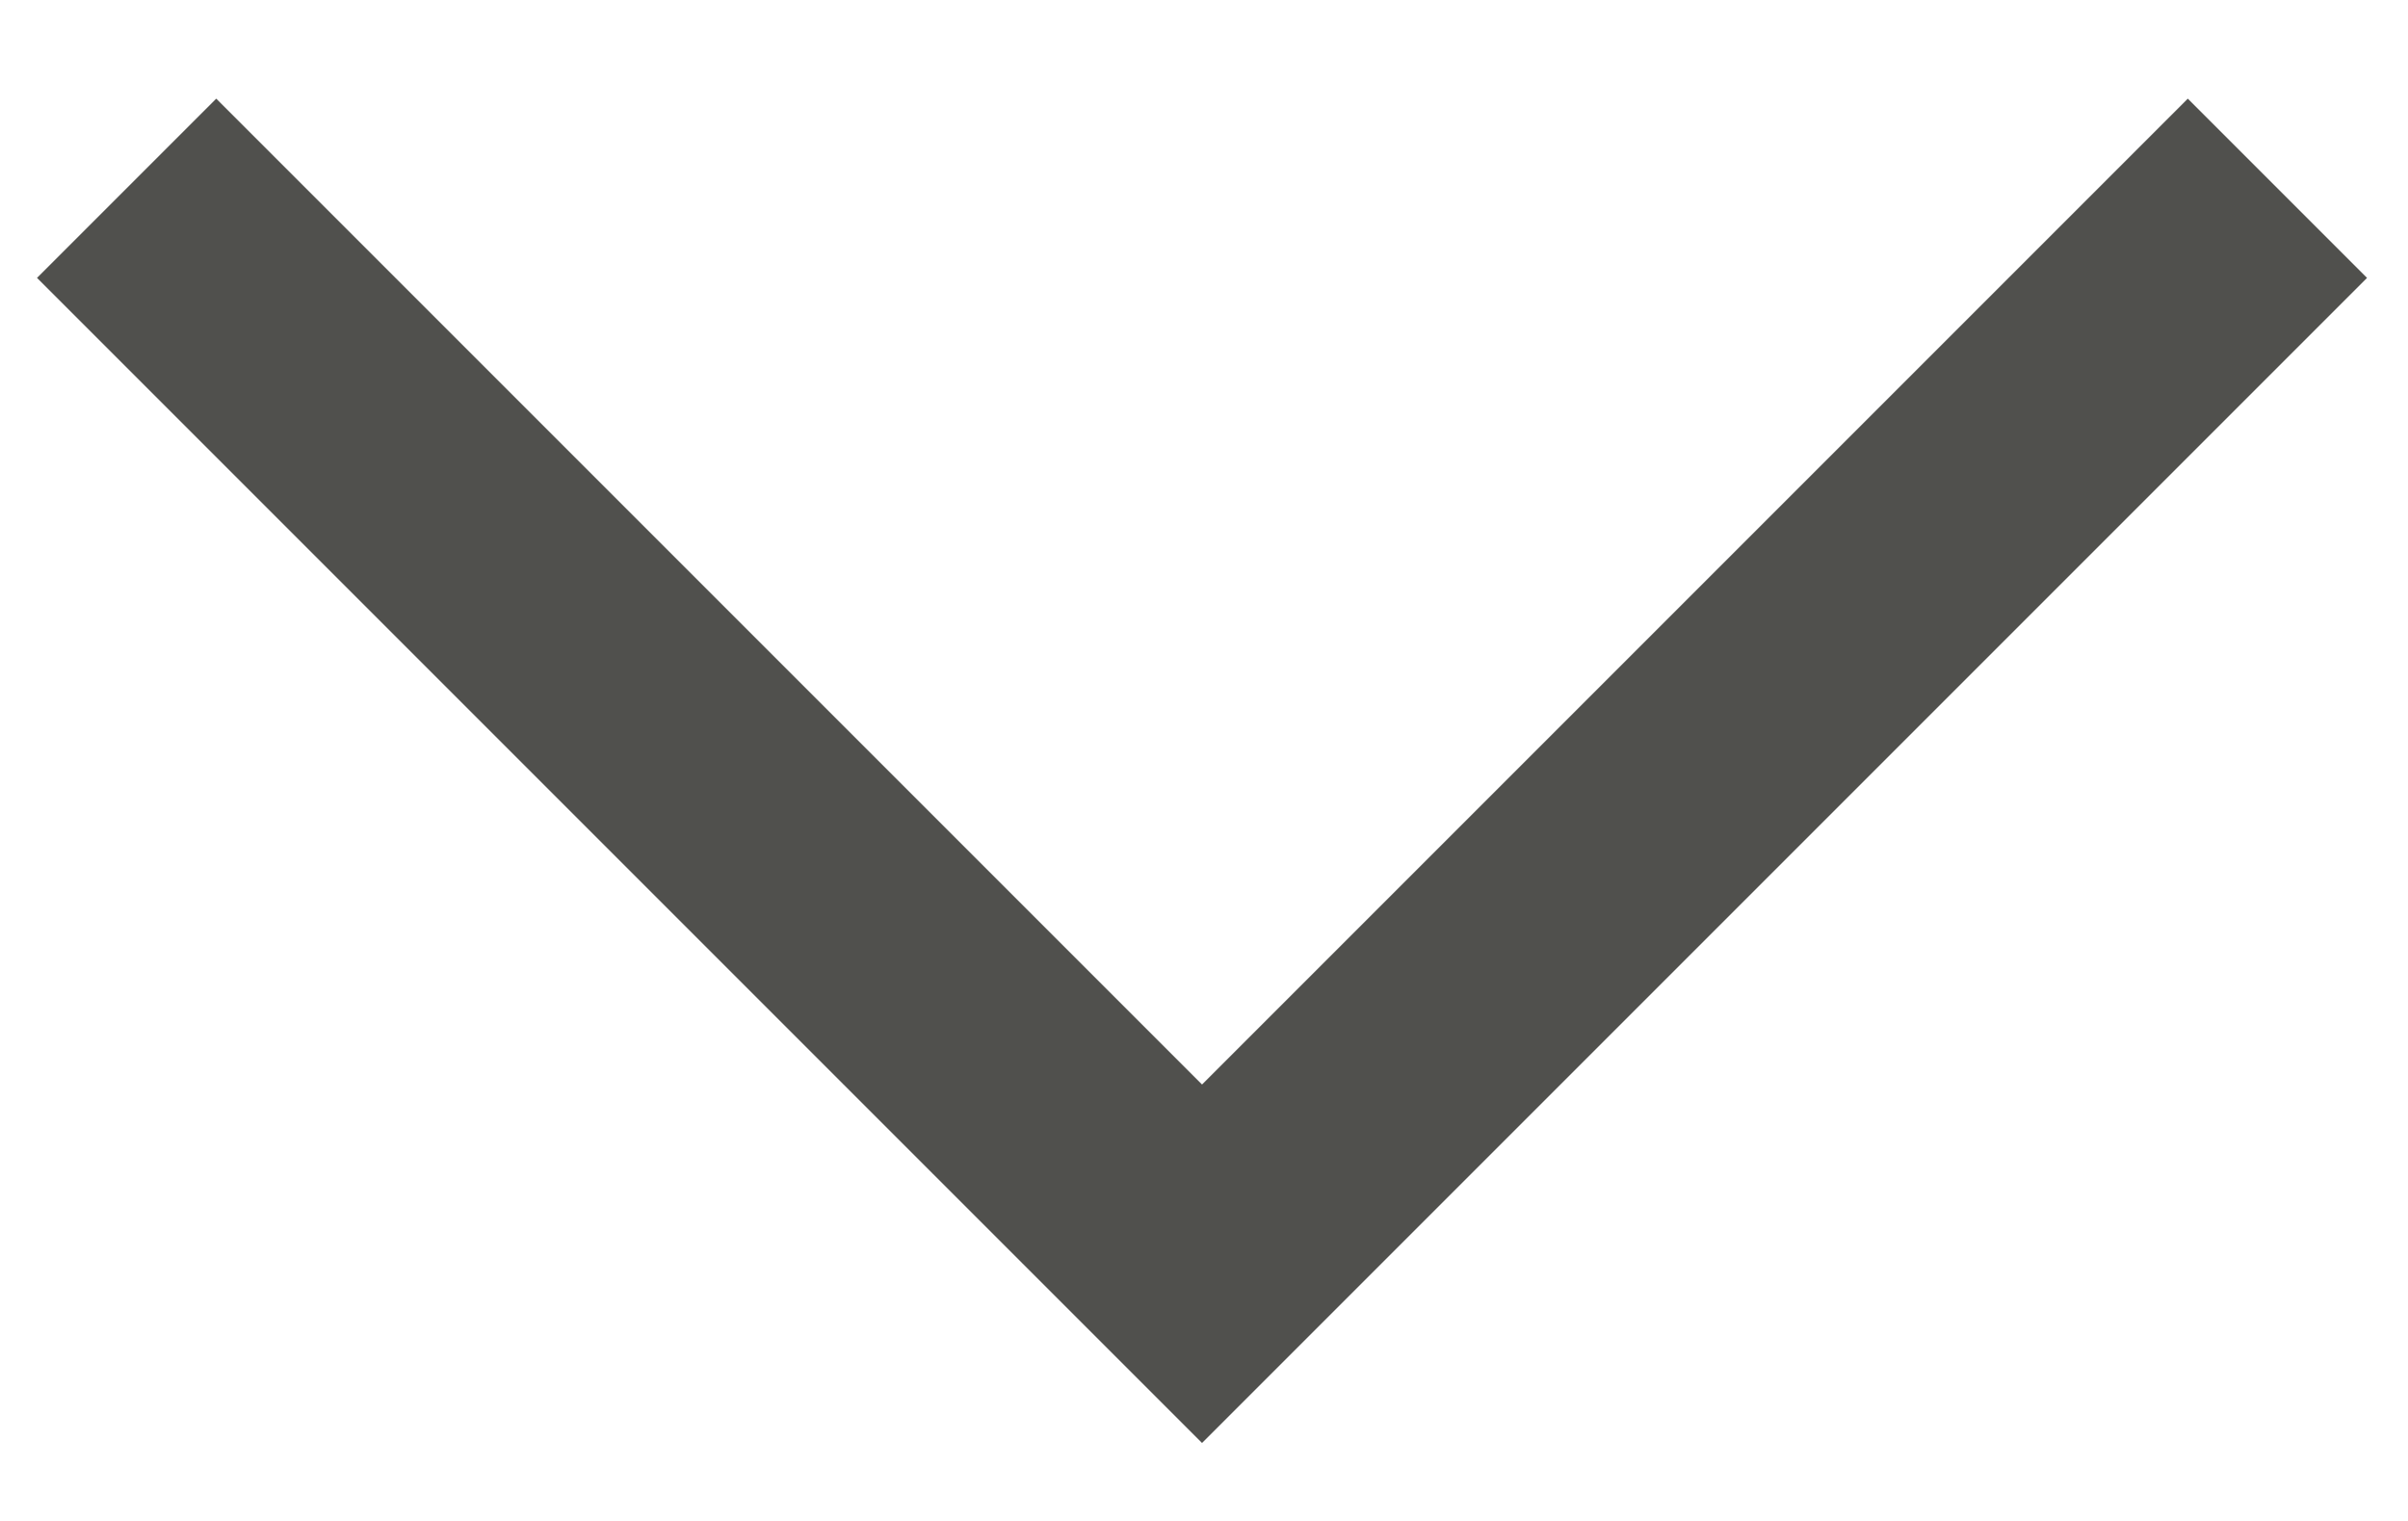 <svg xmlns="http://www.w3.org/2000/svg" width="19" height="12" viewBox="0 0 19 12">
  <polyline fill="none" stroke="#50504D" stroke-width="2" points="247.485 16.485 247.485 28.485 259.485 28.485" transform="rotate(-45 106.136 306.52)"/>
</svg>
